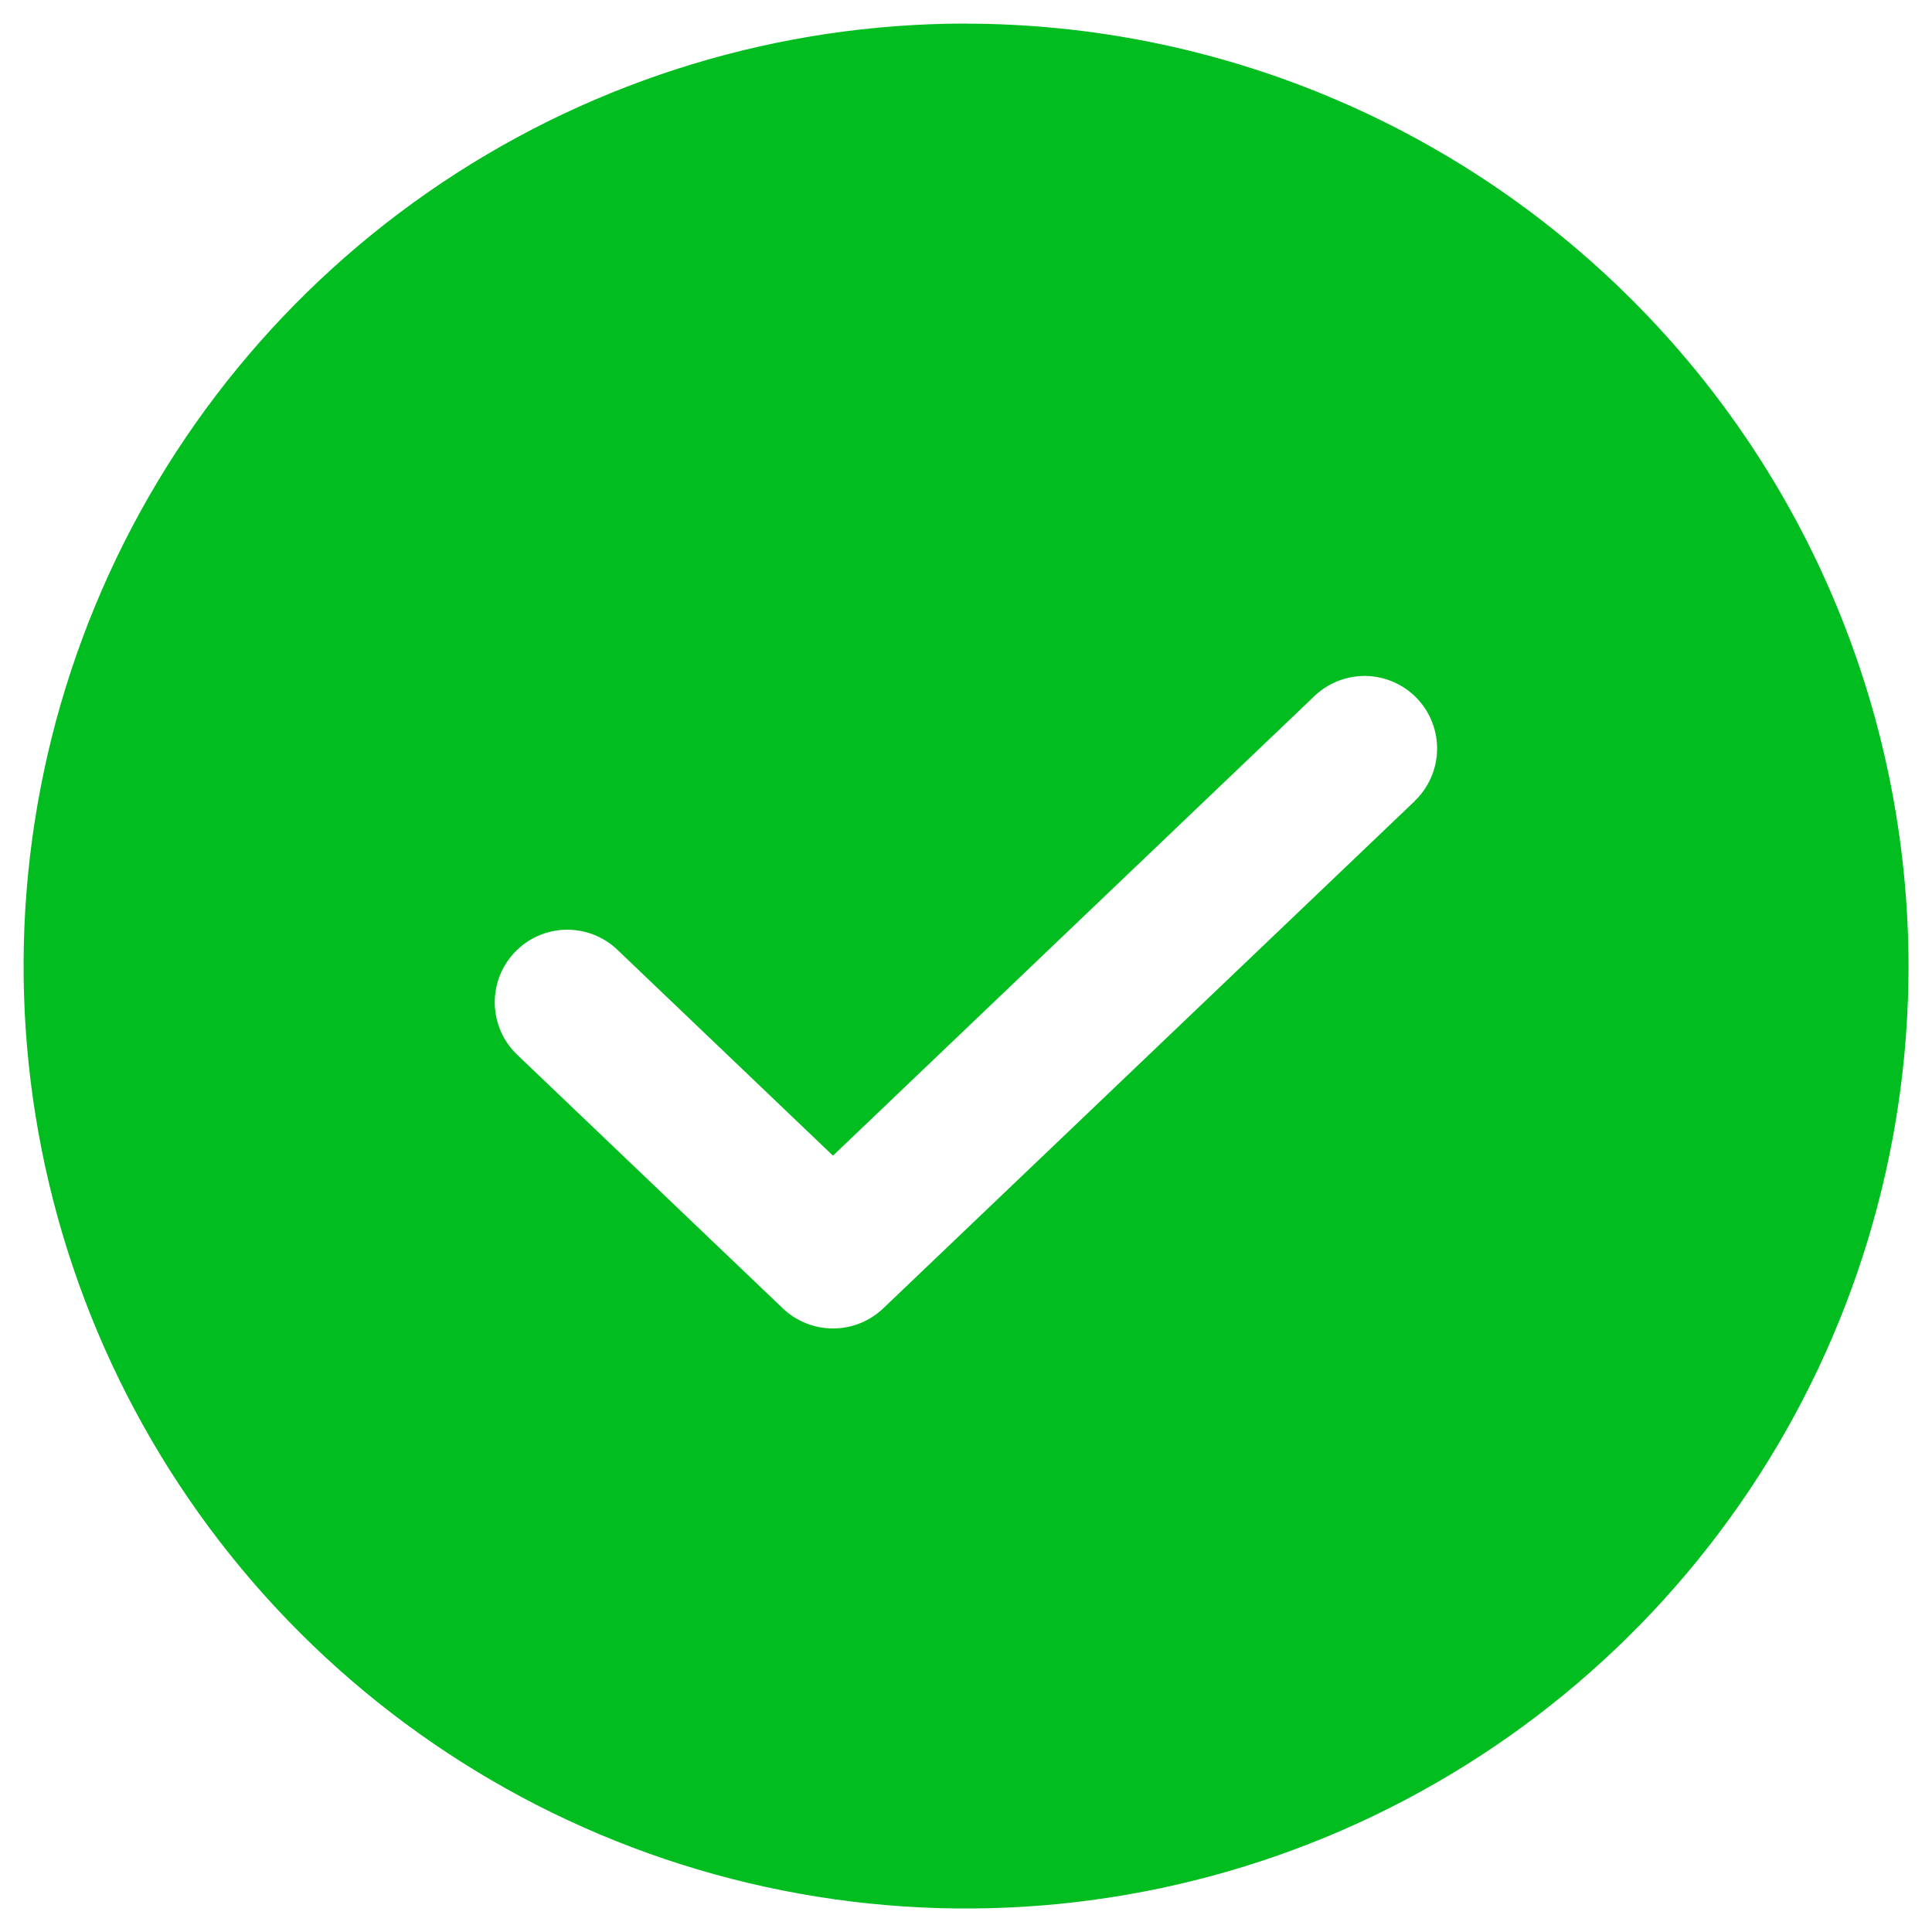 <svg fill="none" height="41" viewBox="0 0 41 41" width="41" xmlns="http://www.w3.org/2000/svg"><path d="m20.5.5c-3.956 0-7.822 1.173-11.111 3.371-3.289 2.198-5.852 5.321-7.366 8.976-1.514 3.655-1.91 7.676-1.138 11.556.772 3.88 2.677 7.443 5.474 10.24 2.797 2.797 6.361 4.702 10.24 5.474s7.901.376 11.556-1.138c3.655-1.514 6.778-4.077 8.976-7.366s3.371-7.156 3.371-11.111c-.006-5.303-2.115-10.386-5.865-14.135-3.749-3.749-8.833-5.859-14.135-5.865zm9.525 16.498-11.283 10.769c-.287.273-.668.425-1.064.425s-.777-.152-1.064-.425l-5.64-5.385c-.295-.282-.465-.67-.474-1.078-.009-.408.144-.803.426-1.098s.669-.466 1.077-.476c.408-.009.803.143 1.098.425l4.576 4.37 10.219-9.755c.295-.281.69-.434 1.098-.425.408.01.795.181 1.077.476.282.295.435.69.426 1.098-.009.408-.18.796-.474 1.078z" fill="#02bd20"/></svg>